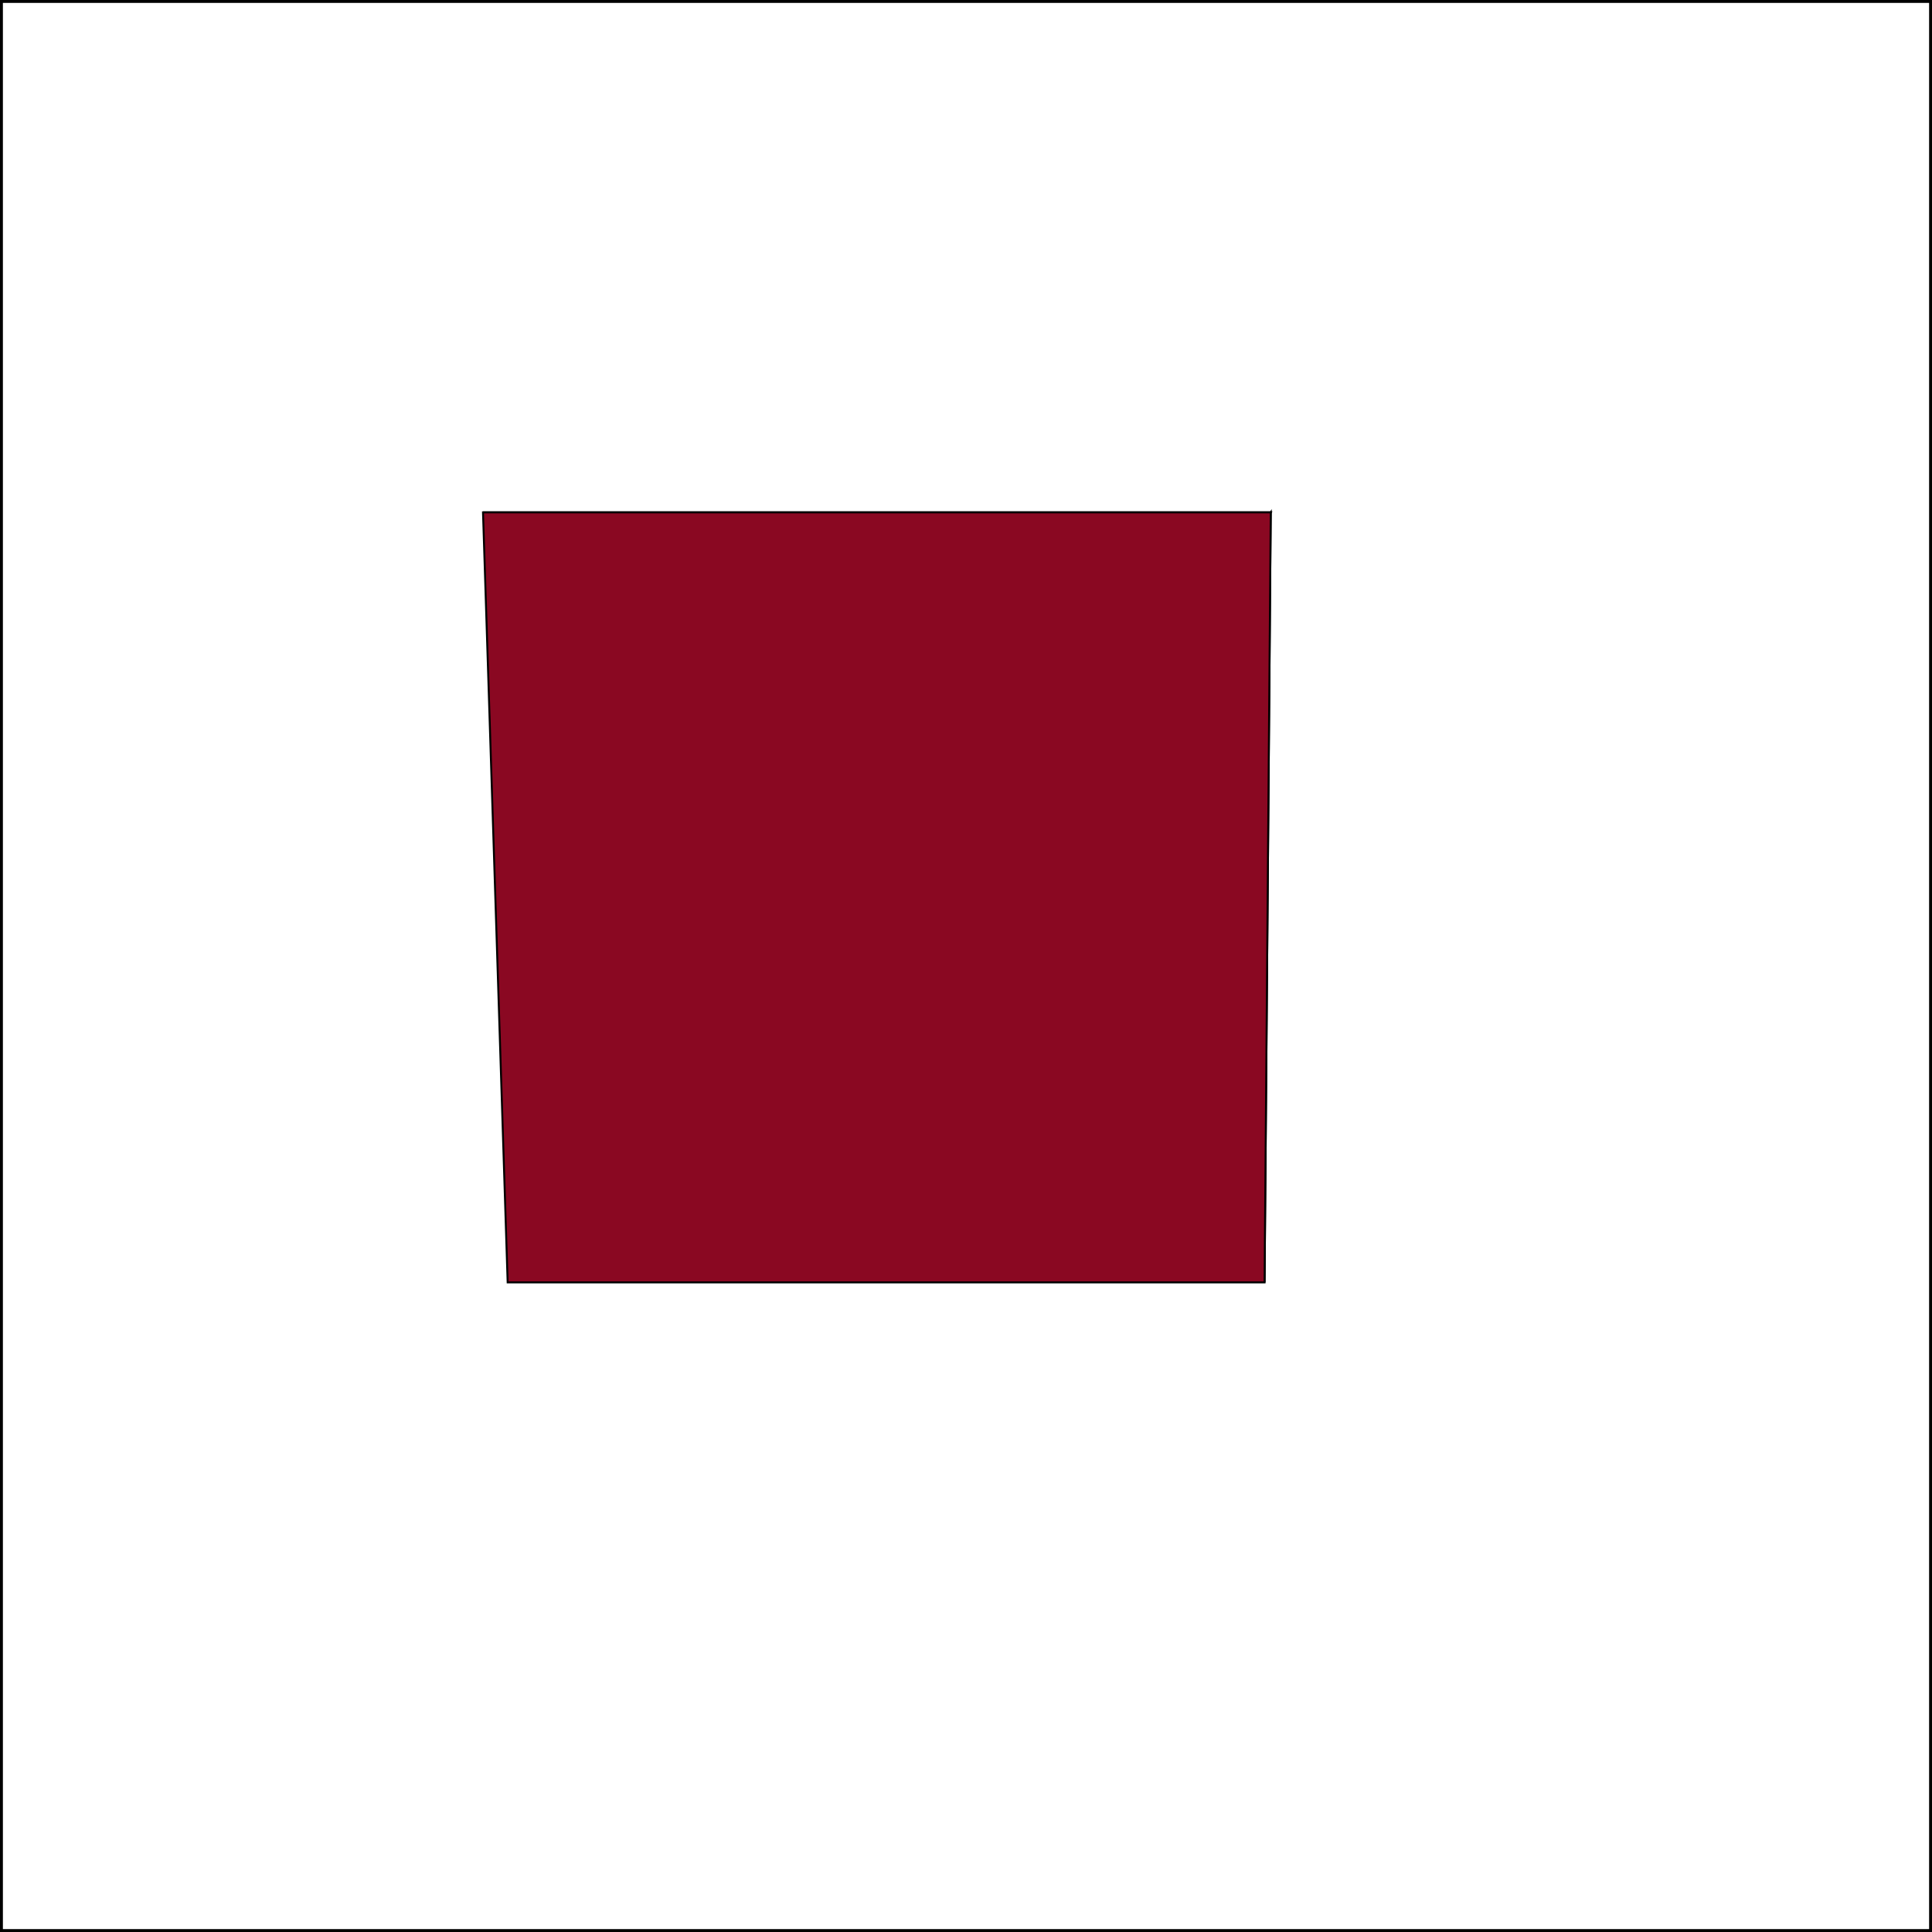 <svg height="1000" width="1000">
<rect width="100%" height="100%" fill="#808080" stroke="none"/>
<rect width="1000" height="1000" style="fill:rgb(255,255,255);stroke-width:3;stroke:rgb(0,0,0)" />
<polygon points="657.734,265.196 634.199,300.676 344.14,300.676 250,265.196" style="fill:rgb(255,128,0);stroke:black;stroke-width:1" />
<polygon points="657.734,265.196 634.199,300.676 632.566,586.447 654.544,663.757" style="fill:rgb(41,204,255);stroke:black;stroke-width:1" />
<polygon points="250,265.196 657.734,265.196 654.544,663.757 262.758,663.757" style="fill:rgb(138,8,34);stroke:black;stroke-width:1" />
</svg>